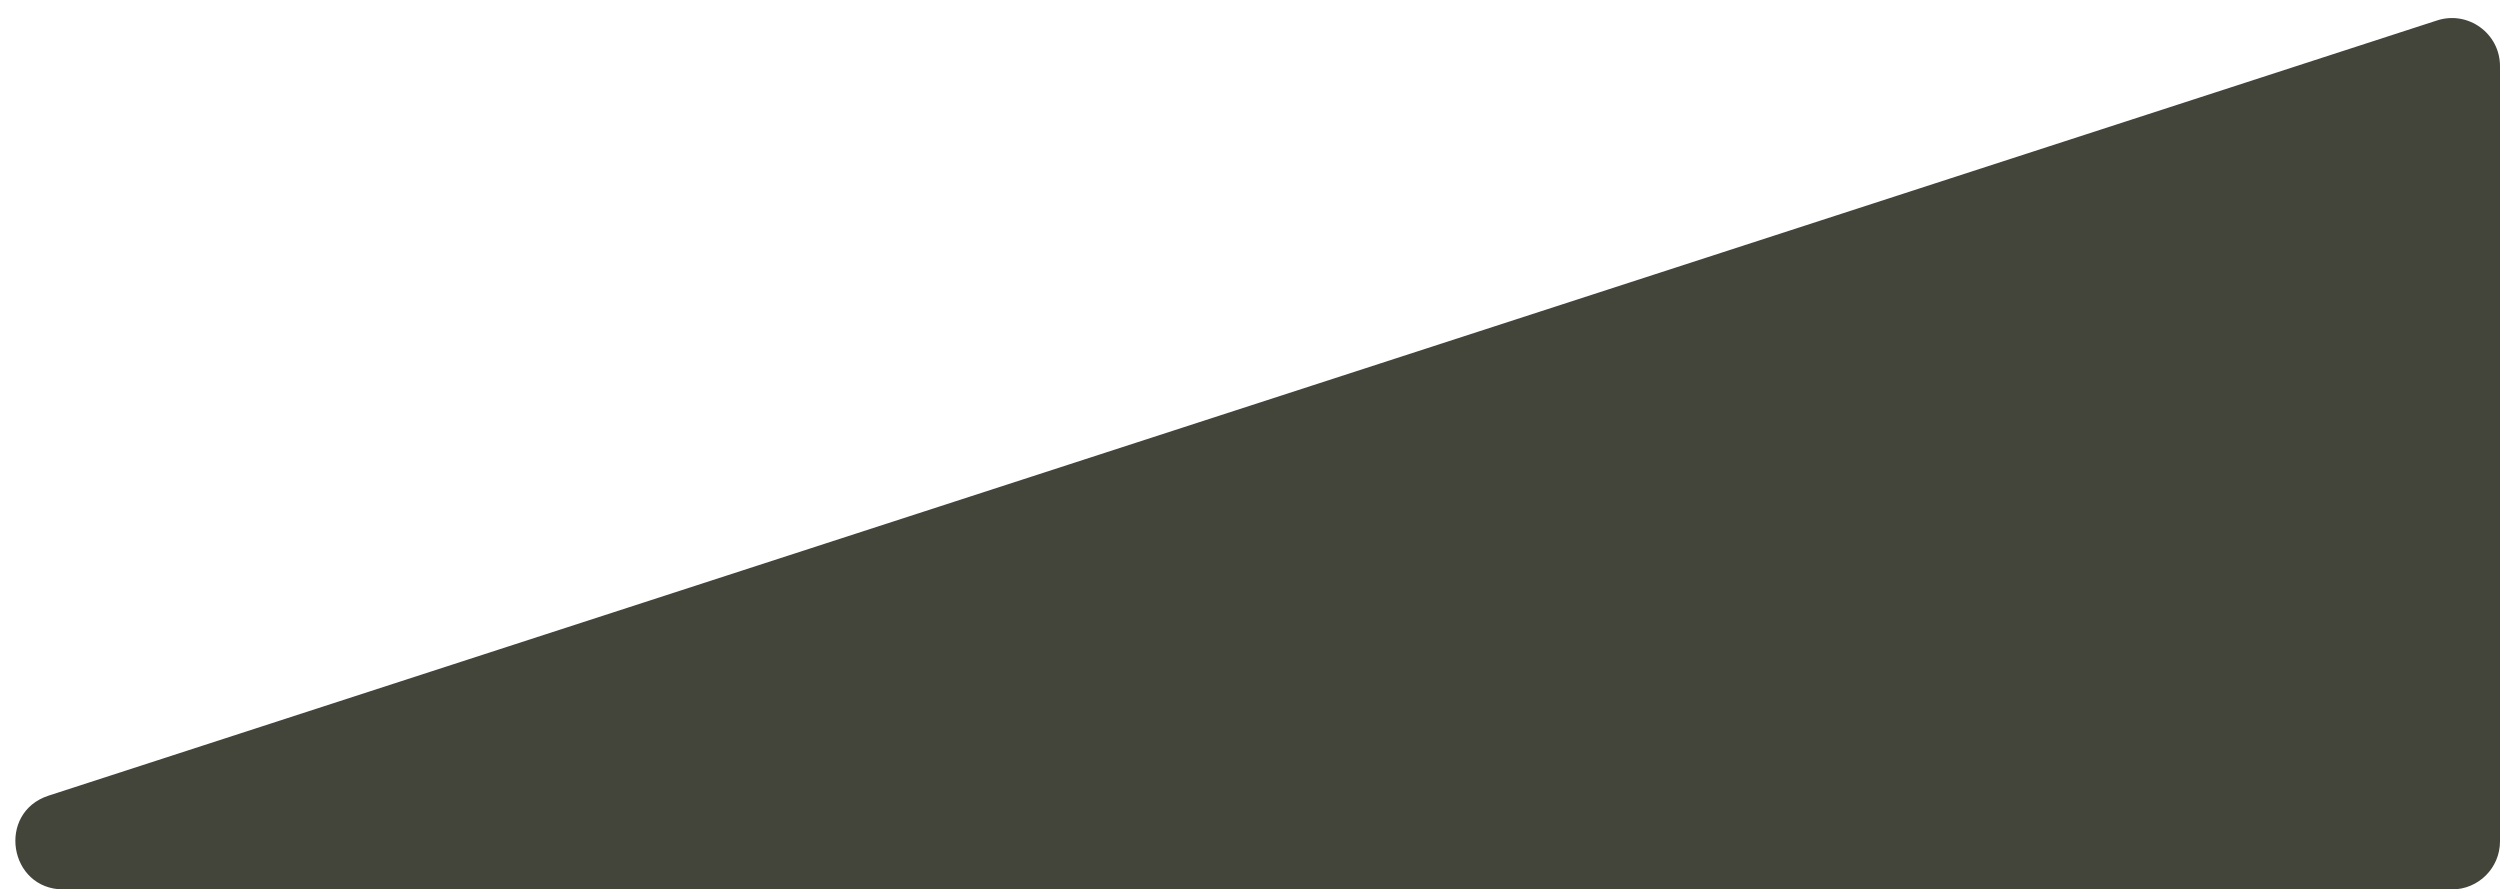 <svg width="104" height="37" viewBox="0 0 104 37" fill="none" xmlns="http://www.w3.org/2000/svg">
<path d="M101.383 0.85C102.675 0.43 104 1.393 104 2.752V35C104 36.105 103.105 37 102 37H2.641C0.363 37 -0.143 33.801 2.023 33.098L101.383 0.85Z" fill="#43453A"/>
</svg>
